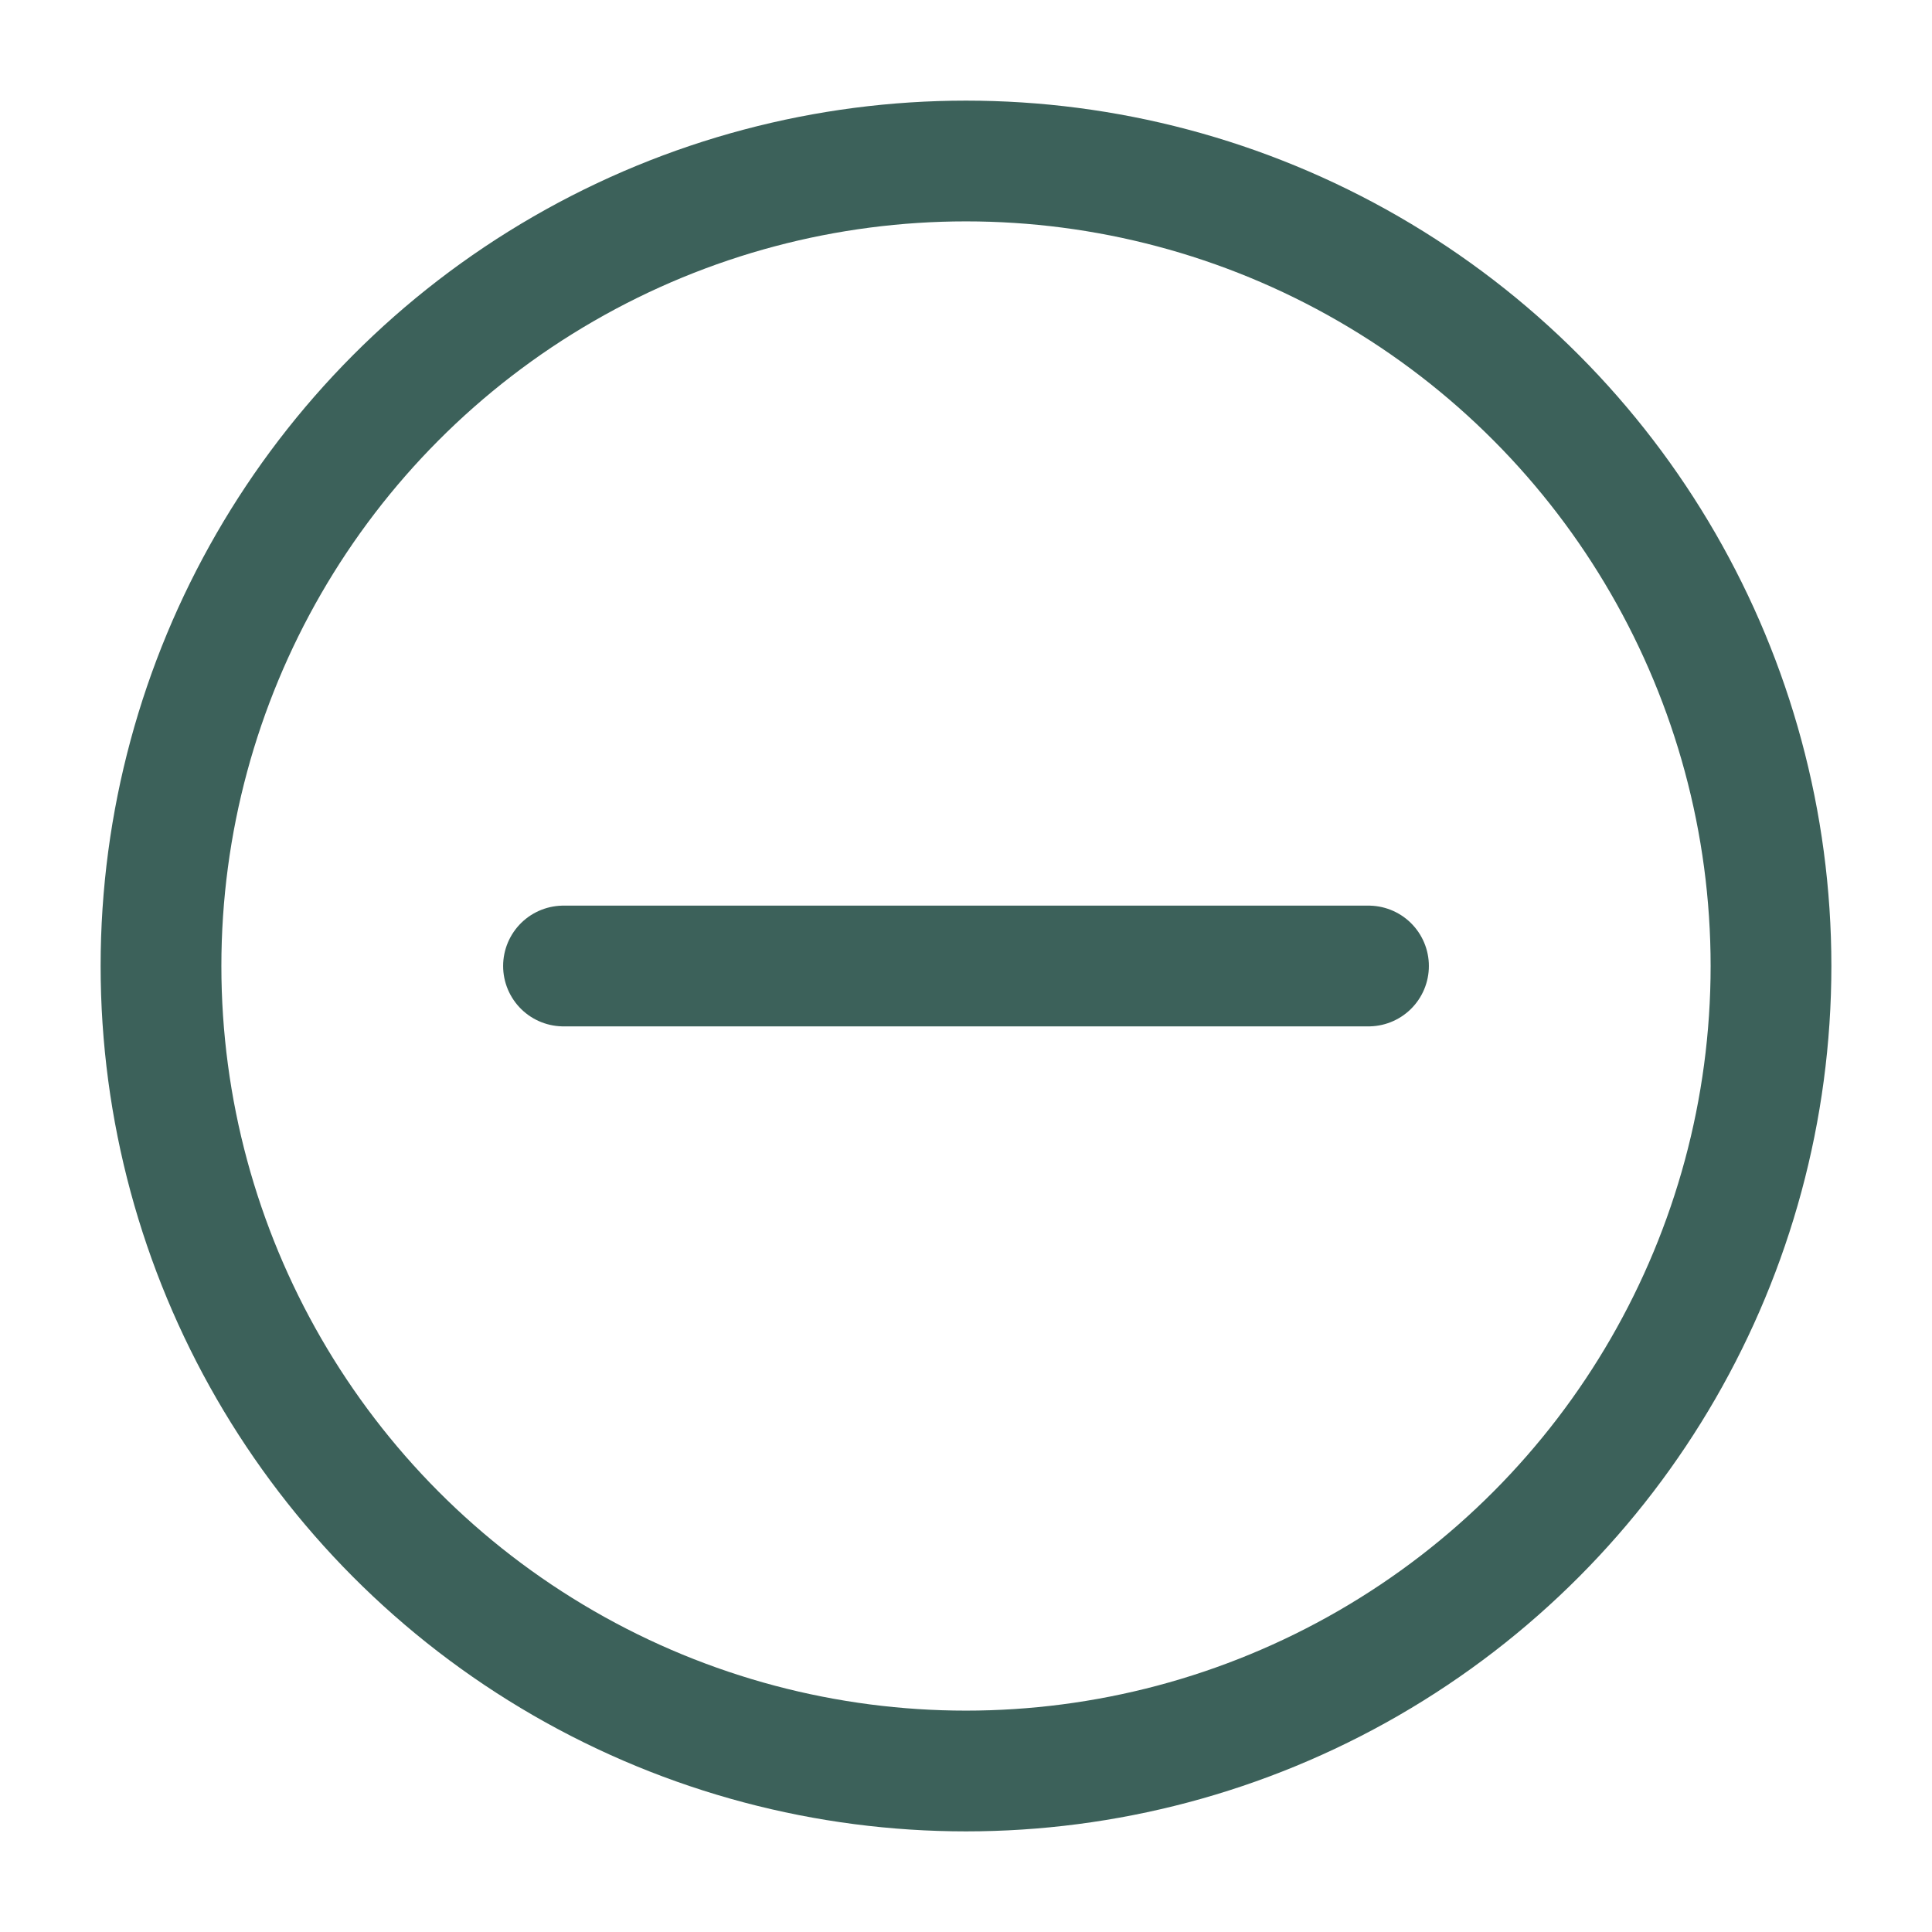 <svg role="img" xmlns="http://www.w3.org/2000/svg" width="48px" height="48px" viewBox="0 0 24 24" aria-labelledby="removeIconTitle" stroke="#3C615A" stroke-width="1.5" stroke-linecap="round" stroke-linejoin="round" fill="none" color="#3C615A"> <title id="removeIconTitle">Remove</title> <path d="M17,12 L7,12"/> <circle cx="12" cy="12" r="10"/> </svg>
